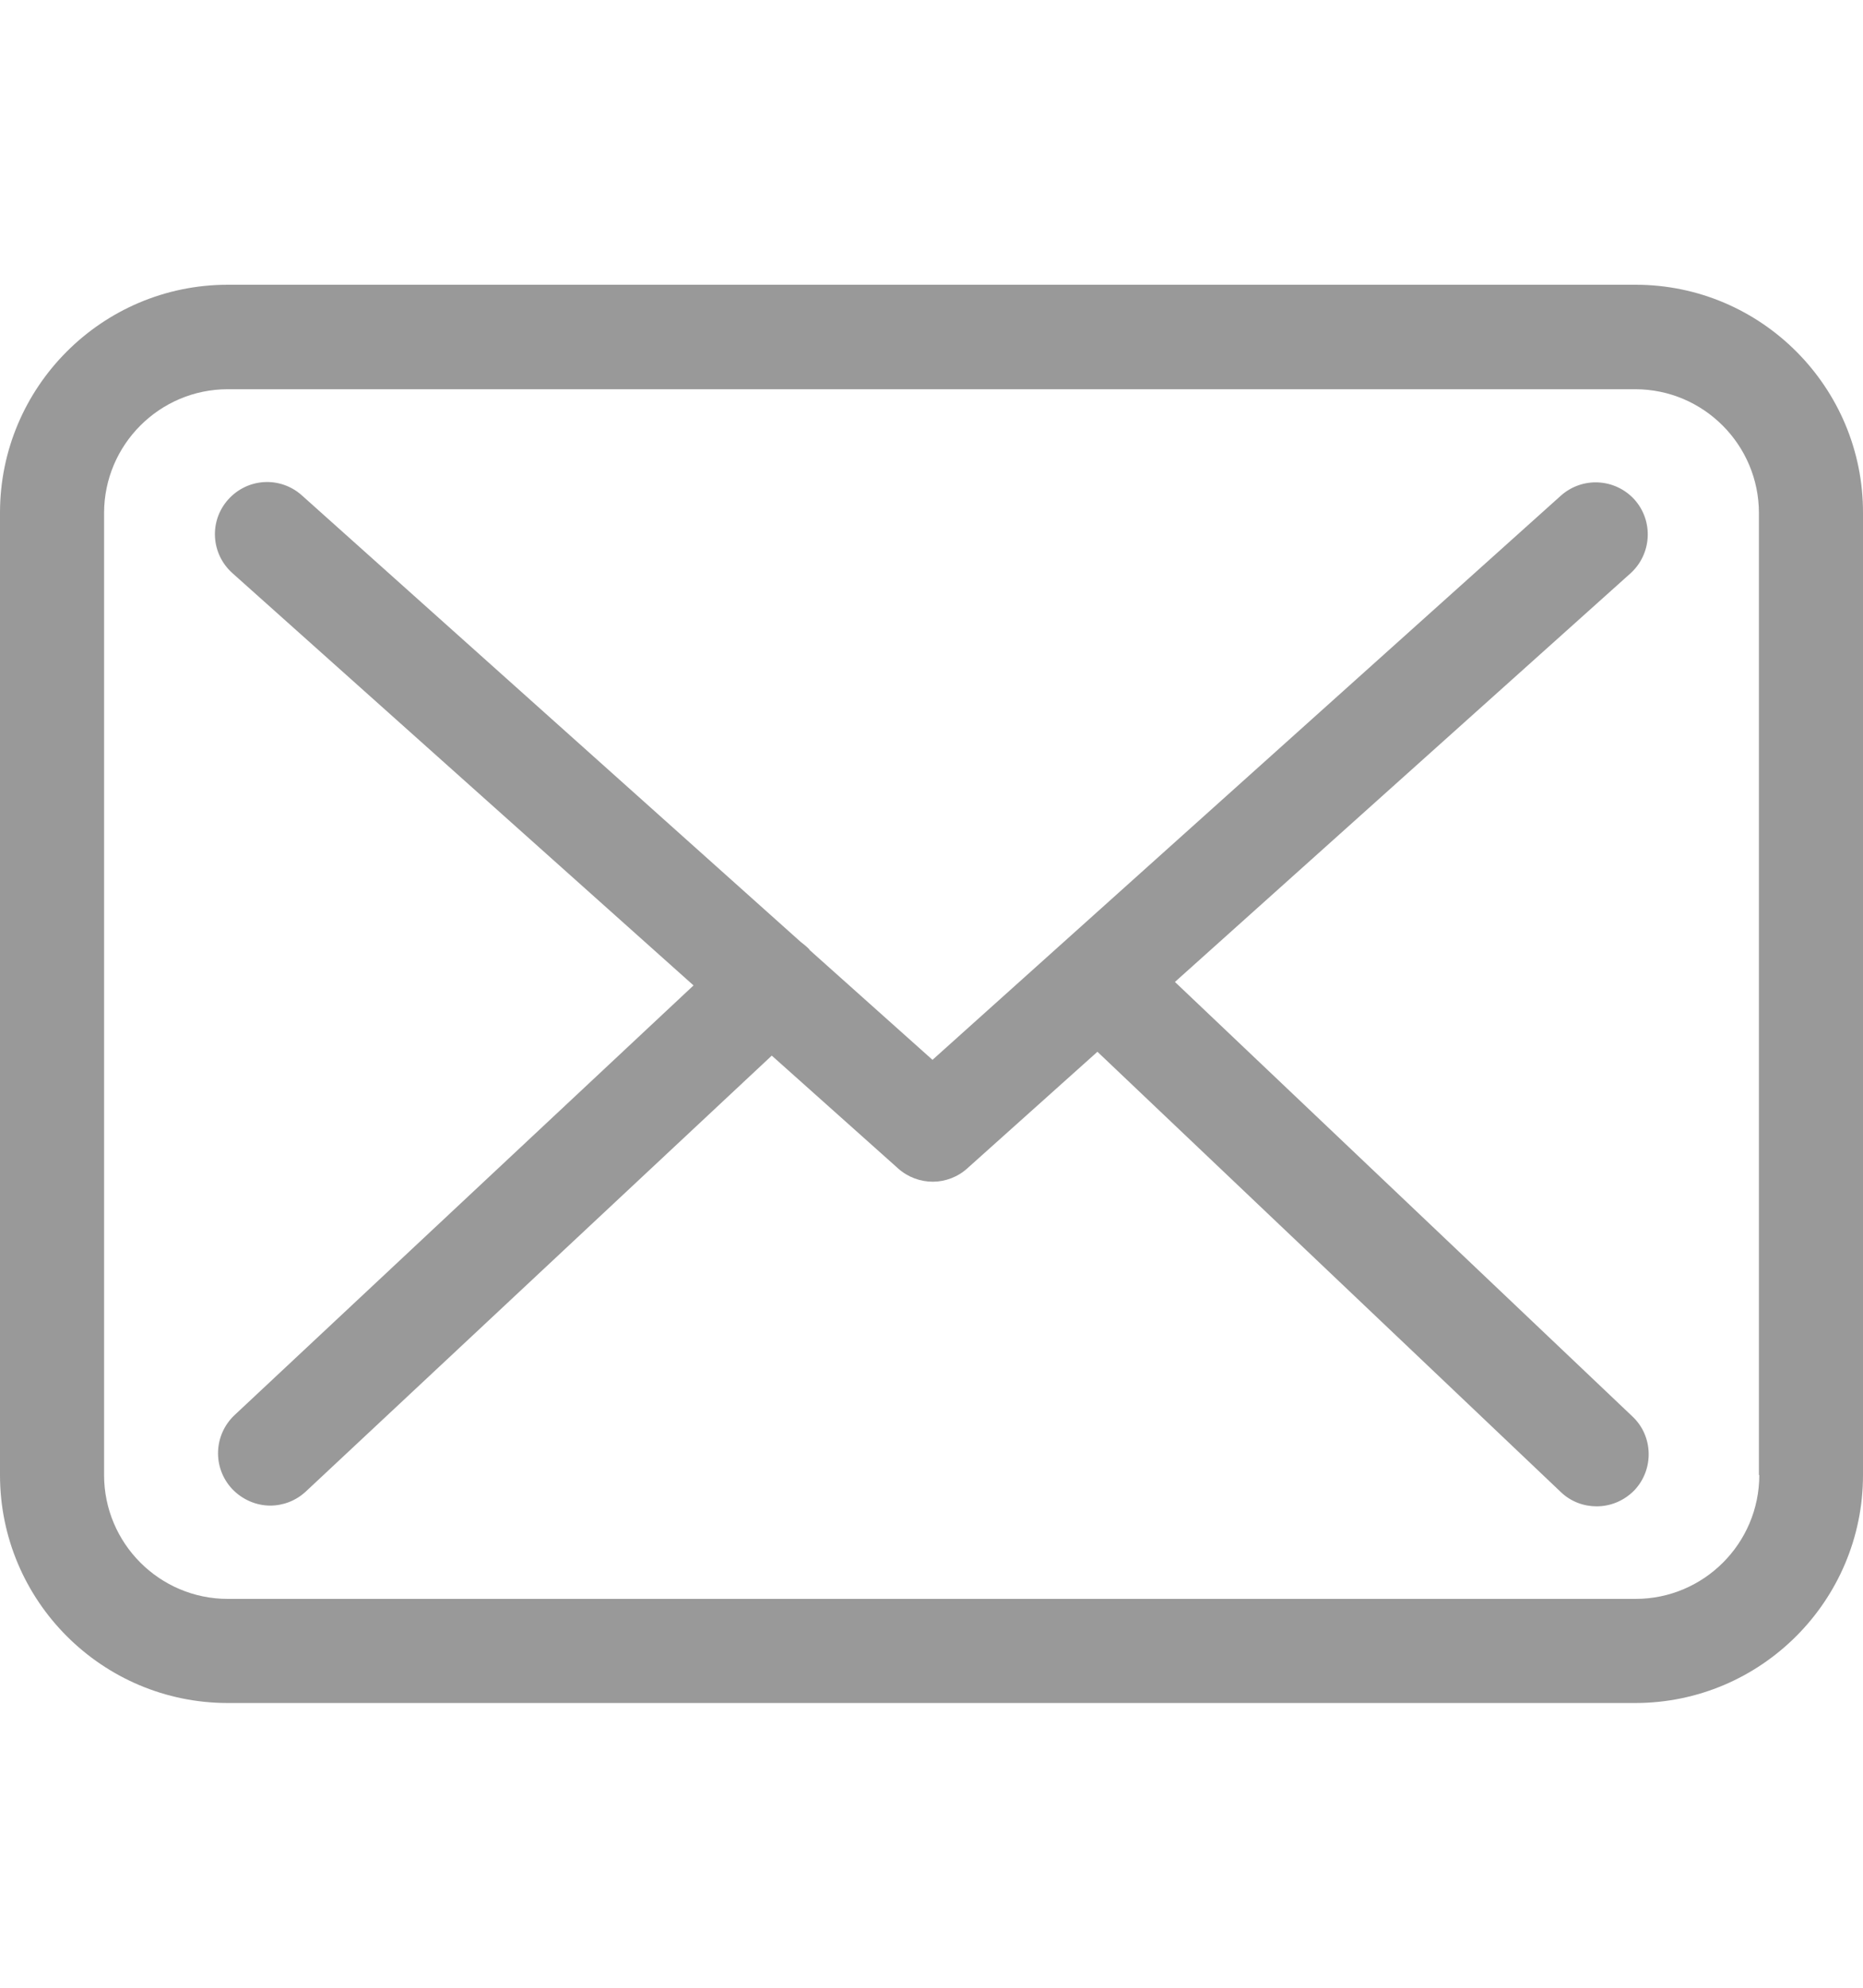<svg width="15" height="16" viewBox="0 0 15 16" fill="none" xmlns="http://www.w3.org/2000/svg">
<g clip-path="url(#clip0)">
<path d="M13.169 2.292H1.834C0.822 2.292 0 3.115 0 4.127V11.873C0 12.885 0.822 13.708 1.834 13.708H13.166C14.178 13.708 15 12.885 15 11.873V4.13C15.003 3.118 14.181 2.292 13.169 2.292ZM14.165 11.873C14.165 12.423 13.718 12.87 13.169 12.87H1.834C1.285 12.87 0.838 12.423 0.838 11.873V4.13C0.838 3.58 1.285 3.133 1.834 3.133H13.166C13.715 3.133 14.162 3.58 14.162 4.13V11.873H14.165Z" fill="#999999"/>
<path d="M9.46 7.904L13.129 4.614C13.299 4.459 13.315 4.195 13.16 4.021C13.004 3.85 12.741 3.835 12.567 3.99L7.508 8.531L6.521 7.649C6.518 7.646 6.515 7.643 6.515 7.64C6.493 7.618 6.471 7.6 6.446 7.581L2.43 3.987C2.256 3.832 1.993 3.847 1.837 4.021C1.682 4.195 1.698 4.459 1.872 4.614L5.584 7.932L1.887 11.392C1.72 11.551 1.71 11.814 1.869 11.985C1.952 12.072 2.064 12.119 2.176 12.119C2.278 12.119 2.381 12.081 2.461 12.007L6.214 8.497L7.232 9.406C7.312 9.477 7.412 9.512 7.511 9.512C7.61 9.512 7.713 9.474 7.79 9.403L8.836 8.466L12.567 12.01C12.648 12.088 12.753 12.125 12.855 12.125C12.967 12.125 13.076 12.081 13.16 11.995C13.318 11.827 13.312 11.56 13.144 11.402L9.46 7.904Z" fill="#999999"/>
</g>
<defs>
<clipPath id="clip0">
<rect y="0.5" width="15" height="15" fill="white"/>
</clipPath>
</defs>
</svg>
